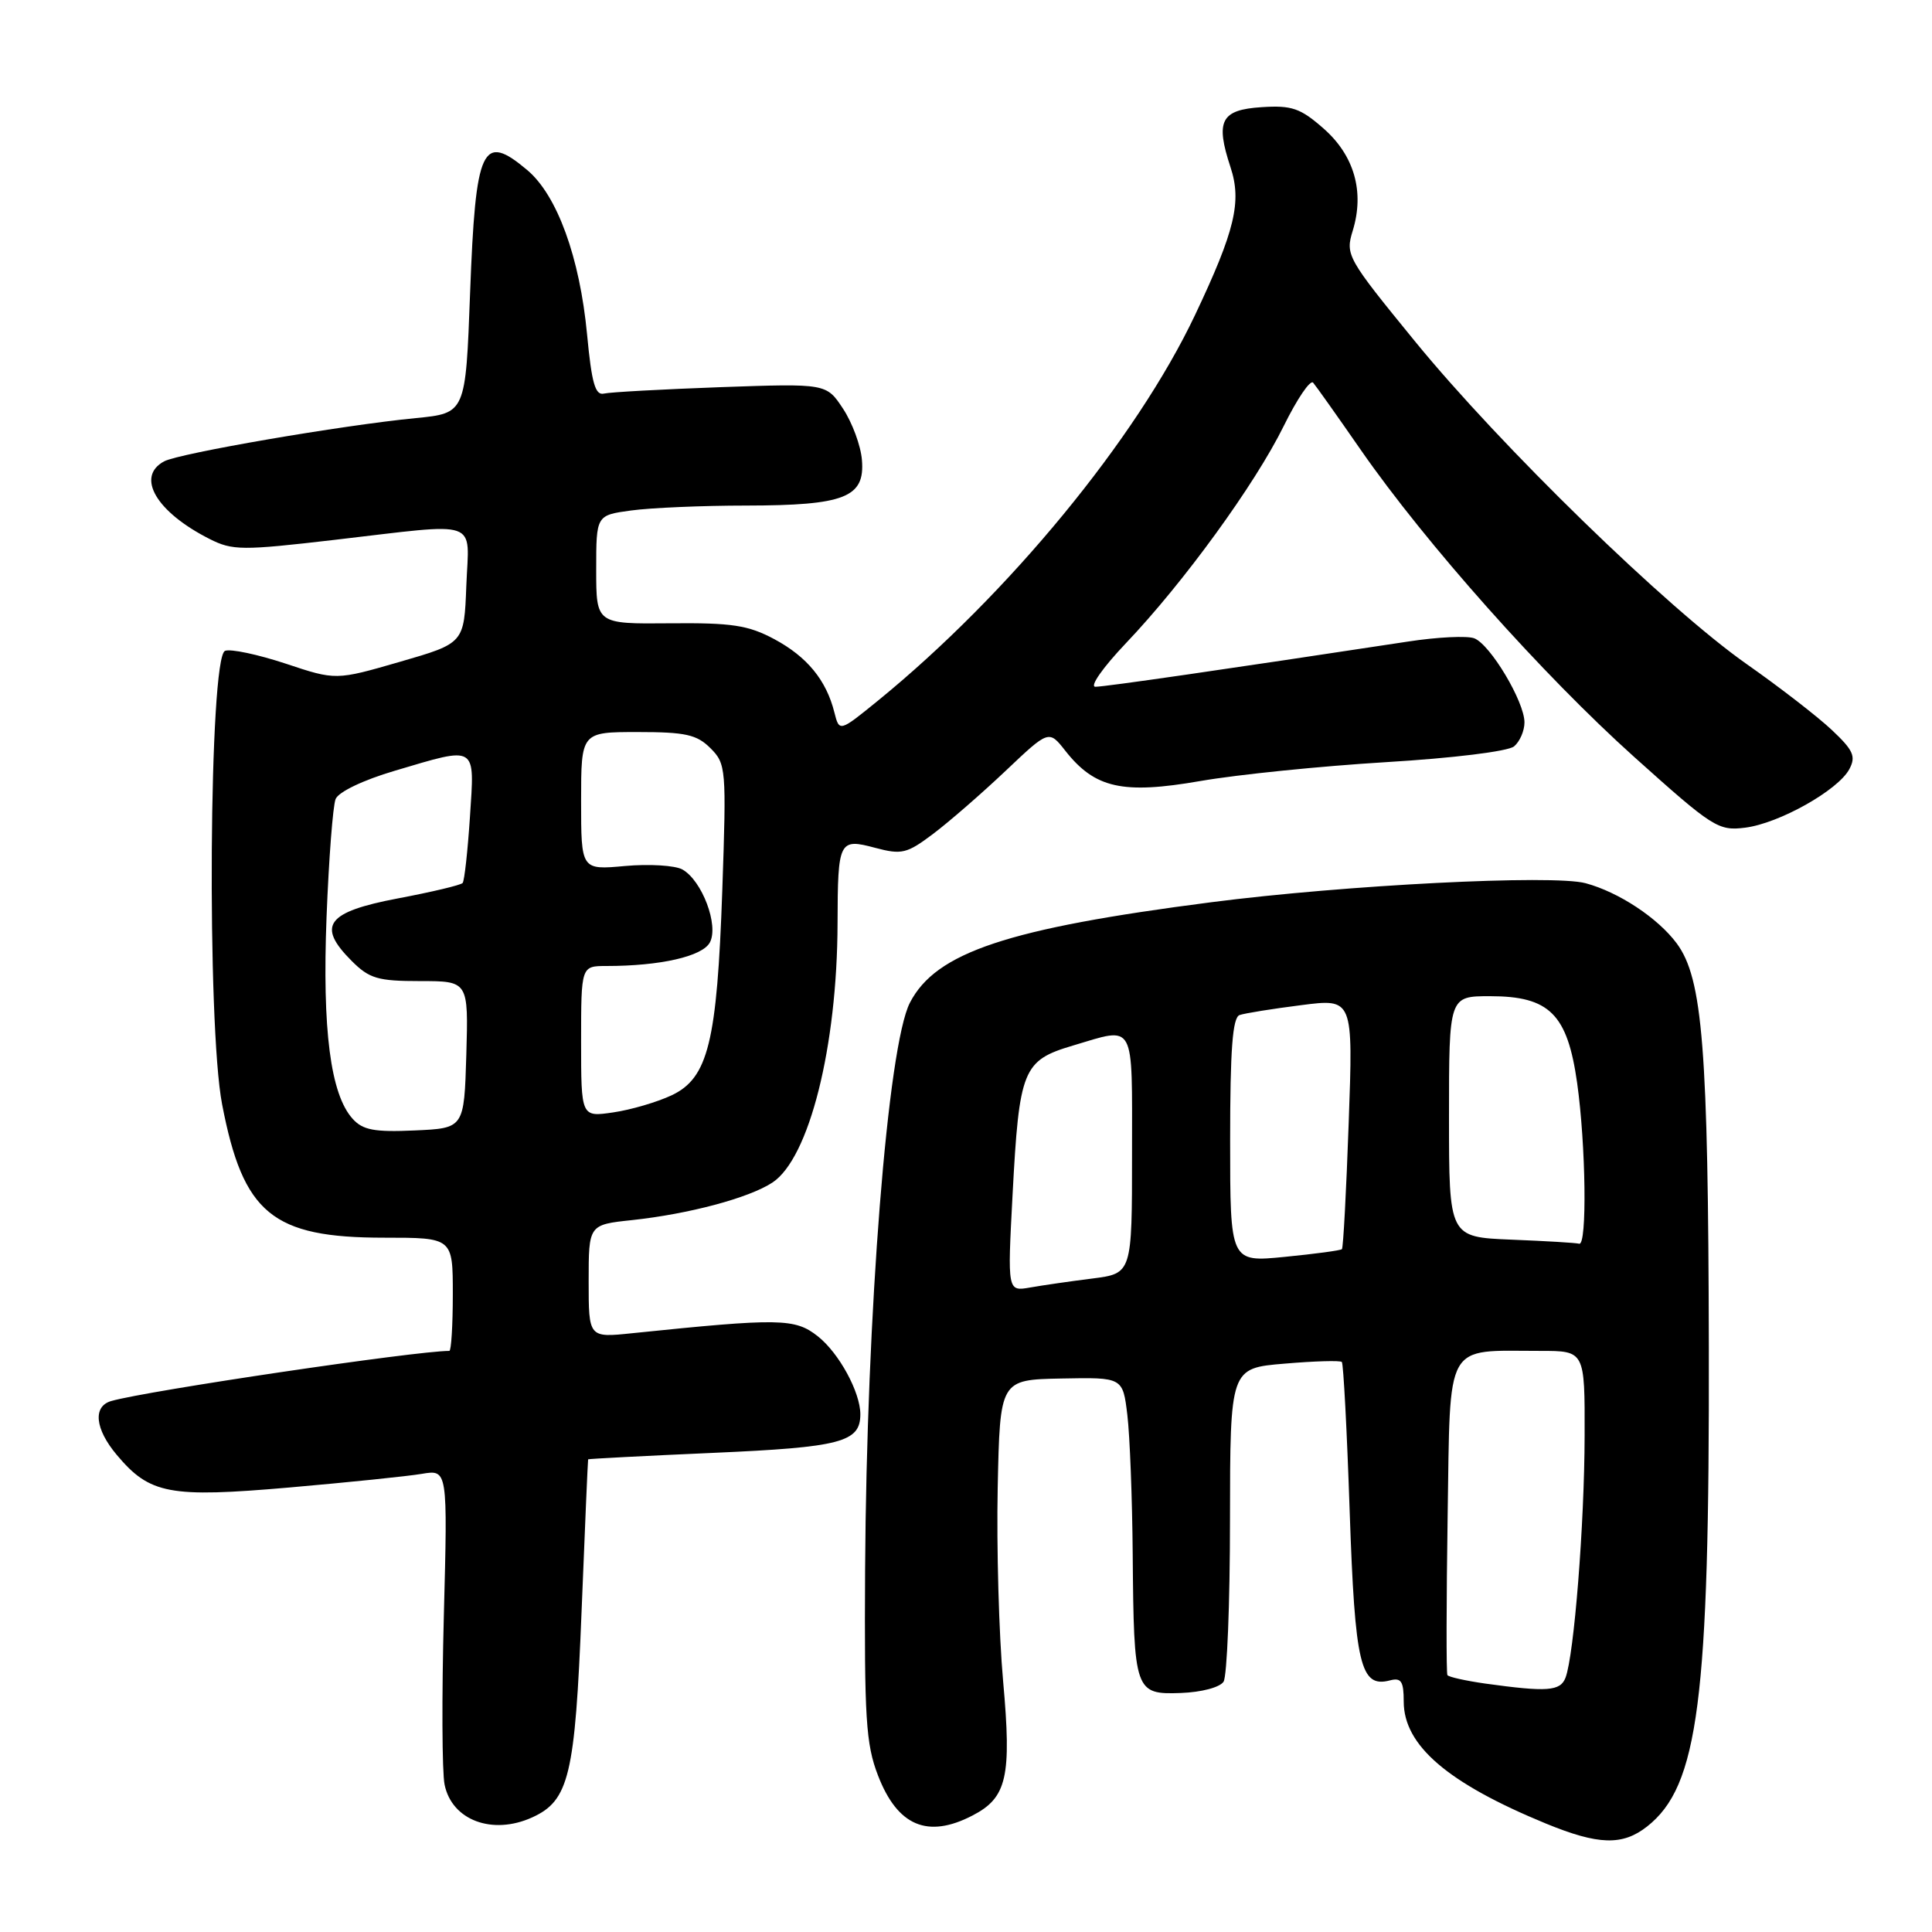 <?xml version="1.0" encoding="UTF-8" standalone="no"?>
<!DOCTYPE svg PUBLIC "-//W3C//DTD SVG 1.1//EN" "http://www.w3.org/Graphics/SVG/1.1/DTD/svg11.dtd" >
<svg xmlns="http://www.w3.org/2000/svg" xmlns:xlink="http://www.w3.org/1999/xlink" version="1.1" viewBox="0 0 256 256">
 <g >
 <path fill="currentColor"
d=" M 218.25 242.02 C 225.05 236.67 226.52 225.31 226.43 178.50 C 226.35 138.91 225.62 129.66 222.18 125.01 C 219.68 121.64 214.49 118.21 210.10 117.03 C 205.78 115.86 178.20 117.27 160.50 119.55 C 133.48 123.03 124.02 126.19 120.57 132.86 C 117.63 138.56 114.83 173.95 114.63 208.00 C 114.52 227.64 114.73 231.10 116.34 235.26 C 118.92 241.95 122.91 243.65 128.85 240.57 C 133.43 238.21 134.06 235.46 132.92 222.78 C 132.36 216.58 132.04 205.05 132.20 197.16 C 132.50 182.82 132.50 182.82 140.64 182.66 C 148.78 182.50 148.78 182.50 149.38 187.50 C 149.71 190.25 150.03 198.57 150.09 206.00 C 150.24 224.15 150.37 224.55 156.46 224.33 C 159.21 224.23 161.65 223.58 162.13 222.83 C 162.59 222.10 162.98 212.45 162.98 201.40 C 163.00 181.29 163.00 181.29 170.21 180.69 C 174.17 180.35 177.59 180.25 177.80 180.47 C 178.01 180.68 178.48 189.59 178.84 200.27 C 179.54 220.66 180.26 223.69 184.18 222.66 C 185.67 222.27 186.00 222.79 186.00 225.46 C 186.00 231.28 191.82 236.27 204.84 241.63 C 211.81 244.49 214.99 244.58 218.25 242.02 Z  M 70.53 240.81 C 75.40 238.59 76.20 235.27 77.06 213.55 C 77.50 202.52 77.89 193.44 77.93 193.37 C 77.97 193.30 85.44 192.91 94.54 192.51 C 111.43 191.77 114.00 191.09 114.00 187.40 C 114.00 184.47 111.17 179.28 108.37 177.07 C 105.34 174.67 103.34 174.64 83.75 176.66 C 78.00 177.26 78.00 177.26 78.00 169.77 C 78.00 162.28 78.00 162.28 83.75 161.67 C 91.29 160.86 99.23 158.74 102.34 156.70 C 107.22 153.50 110.94 138.71 110.98 122.33 C 111.01 111.38 111.17 111.06 115.96 112.34 C 119.49 113.28 120.17 113.11 123.66 110.48 C 125.77 108.89 130.08 105.14 133.24 102.15 C 138.98 96.71 138.98 96.71 141.16 99.48 C 145.07 104.45 148.75 105.28 159.05 103.49 C 164.00 102.63 175.06 101.51 183.64 100.99 C 192.50 100.46 199.83 99.56 200.62 98.90 C 201.38 98.27 202.00 96.84 202.00 95.72 C 202.00 92.97 197.47 85.40 195.35 84.58 C 194.42 84.22 190.47 84.41 186.57 85.01 C 162.36 88.69 146.42 91.00 145.15 91.00 C 144.34 91.00 146.13 88.45 149.17 85.25 C 156.82 77.22 166.29 64.19 170.10 56.45 C 171.87 52.86 173.62 50.27 174.00 50.71 C 174.37 51.14 177.21 55.14 180.30 59.60 C 188.91 72.00 204.44 89.44 216.56 100.32 C 226.98 109.67 227.68 110.12 231.25 109.67 C 235.75 109.10 243.54 104.72 245.04 101.93 C 245.95 100.23 245.59 99.42 242.71 96.71 C 240.83 94.94 235.77 91.03 231.45 88.00 C 220.93 80.62 198.82 59.11 187.46 45.19 C 178.48 34.19 178.25 33.79 179.25 30.55 C 180.82 25.41 179.45 20.60 175.38 17.03 C 172.31 14.33 171.17 13.94 167.17 14.20 C 161.77 14.55 161.02 16.00 163.05 22.16 C 164.56 26.73 163.64 30.58 158.34 41.76 C 150.58 58.13 133.64 78.73 116.36 92.82 C 111.22 97.00 111.22 97.00 110.56 94.40 C 109.49 90.12 106.94 87.02 102.60 84.69 C 99.14 82.84 96.98 82.51 88.75 82.59 C 79.00 82.68 79.00 82.68 79.00 75.48 C 79.00 68.27 79.00 68.27 83.64 67.64 C 86.19 67.29 93.05 66.99 98.89 66.99 C 111.94 66.97 114.63 65.91 114.21 60.95 C 114.06 59.06 112.93 56.01 111.71 54.16 C 109.50 50.81 109.50 50.81 95.50 51.30 C 87.80 51.58 80.84 51.96 80.03 52.15 C 78.87 52.43 78.40 50.76 77.79 44.31 C 76.82 34.10 73.83 25.88 69.87 22.54 C 63.89 17.51 63.02 19.39 62.29 38.80 C 61.70 54.75 61.70 54.75 55.10 55.40 C 45.30 56.35 23.76 60.06 21.75 61.13 C 17.96 63.16 20.69 67.84 27.78 71.42 C 30.80 72.95 32.08 72.96 44.28 71.54 C 63.92 69.26 62.14 68.64 61.79 77.61 C 61.50 85.23 61.50 85.23 53.00 87.69 C 44.50 90.15 44.50 90.15 37.84 87.93 C 34.17 86.72 30.56 85.95 29.82 86.24 C 27.70 87.05 27.39 135.74 29.43 146.33 C 32.22 160.83 36.07 164.00 50.90 164.00 C 60.00 164.00 60.00 164.00 60.00 171.50 C 60.00 175.62 59.79 179.00 59.54 179.00 C 55.12 179.00 19.54 184.27 14.75 185.64 C 12.27 186.34 12.58 189.35 15.48 192.79 C 19.85 197.99 22.44 198.48 38.35 197.10 C 46.13 196.42 54.03 195.61 55.91 195.29 C 59.32 194.72 59.32 194.72 58.81 214.11 C 58.53 224.77 58.57 234.84 58.91 236.47 C 59.87 241.20 65.26 243.21 70.53 240.81 Z  M 196.79 223.08 C 194.20 222.71 191.95 222.21 191.79 221.96 C 191.63 221.71 191.65 212.21 191.82 200.86 C 192.19 177.43 191.30 179.00 204.12 179.00 C 210.00 179.00 210.00 179.00 209.97 190.25 C 209.95 201.94 208.57 219.35 207.44 222.30 C 206.75 224.10 205.01 224.22 196.79 223.08 Z  M 134.17 158.32 C 135.05 141.68 135.52 140.52 142.14 138.55 C 150.53 136.06 150.00 135.10 150.00 152.87 C 150.00 168.74 150.00 168.74 144.75 169.41 C 141.86 169.77 138.15 170.31 136.50 170.60 C 133.49 171.13 133.49 171.13 134.17 158.32 Z  M 163.00 151.10 C 163.00 139.07 163.32 134.83 164.25 134.50 C 164.94 134.26 168.60 133.67 172.40 133.19 C 179.30 132.30 179.30 132.30 178.71 148.75 C 178.39 157.80 177.99 165.34 177.81 165.52 C 177.64 165.69 174.24 166.15 170.25 166.54 C 163.00 167.26 163.00 167.26 163.00 151.10 Z  M 200.25 164.26 C 192.00 163.92 192.00 163.92 192.00 147.96 C 192.00 132.00 192.00 132.00 197.44 132.00 C 205.32 132.00 207.69 134.37 208.98 143.50 C 210.14 151.80 210.31 165.09 209.25 164.80 C 208.84 164.68 204.79 164.44 200.25 164.26 Z  M 46.73 148.25 C 43.79 145.01 42.69 136.45 43.27 121.50 C 43.57 113.80 44.11 106.77 44.47 105.88 C 44.84 104.94 48.13 103.36 52.31 102.13 C 63.30 98.87 62.90 98.62 62.27 108.25 C 61.97 112.79 61.54 116.72 61.30 117.00 C 61.07 117.28 57.19 118.20 52.69 119.05 C 43.27 120.84 41.93 122.65 46.59 127.32 C 48.94 129.67 50.06 130.00 55.67 130.00 C 62.07 130.00 62.07 130.00 61.79 139.75 C 61.50 149.50 61.50 149.50 54.94 149.79 C 49.61 150.03 48.07 149.74 46.73 148.25 Z  M 77.00 138.01 C 77.00 128.00 77.00 128.00 80.36 128.00 C 87.49 128.00 93.07 126.73 94.06 124.88 C 95.27 122.62 93.03 116.68 90.42 115.21 C 89.44 114.67 86.02 114.46 82.82 114.75 C 77.00 115.28 77.00 115.28 77.00 106.14 C 77.00 97.00 77.00 97.00 84.50 97.00 C 90.83 97.00 92.33 97.33 94.14 99.14 C 96.21 101.21 96.26 101.86 95.71 117.89 C 95.01 138.10 93.84 142.85 88.98 145.14 C 87.06 146.04 83.59 147.06 81.25 147.40 C 77.00 148.02 77.00 148.02 77.00 138.01 Z "/>
</g>
</svg>